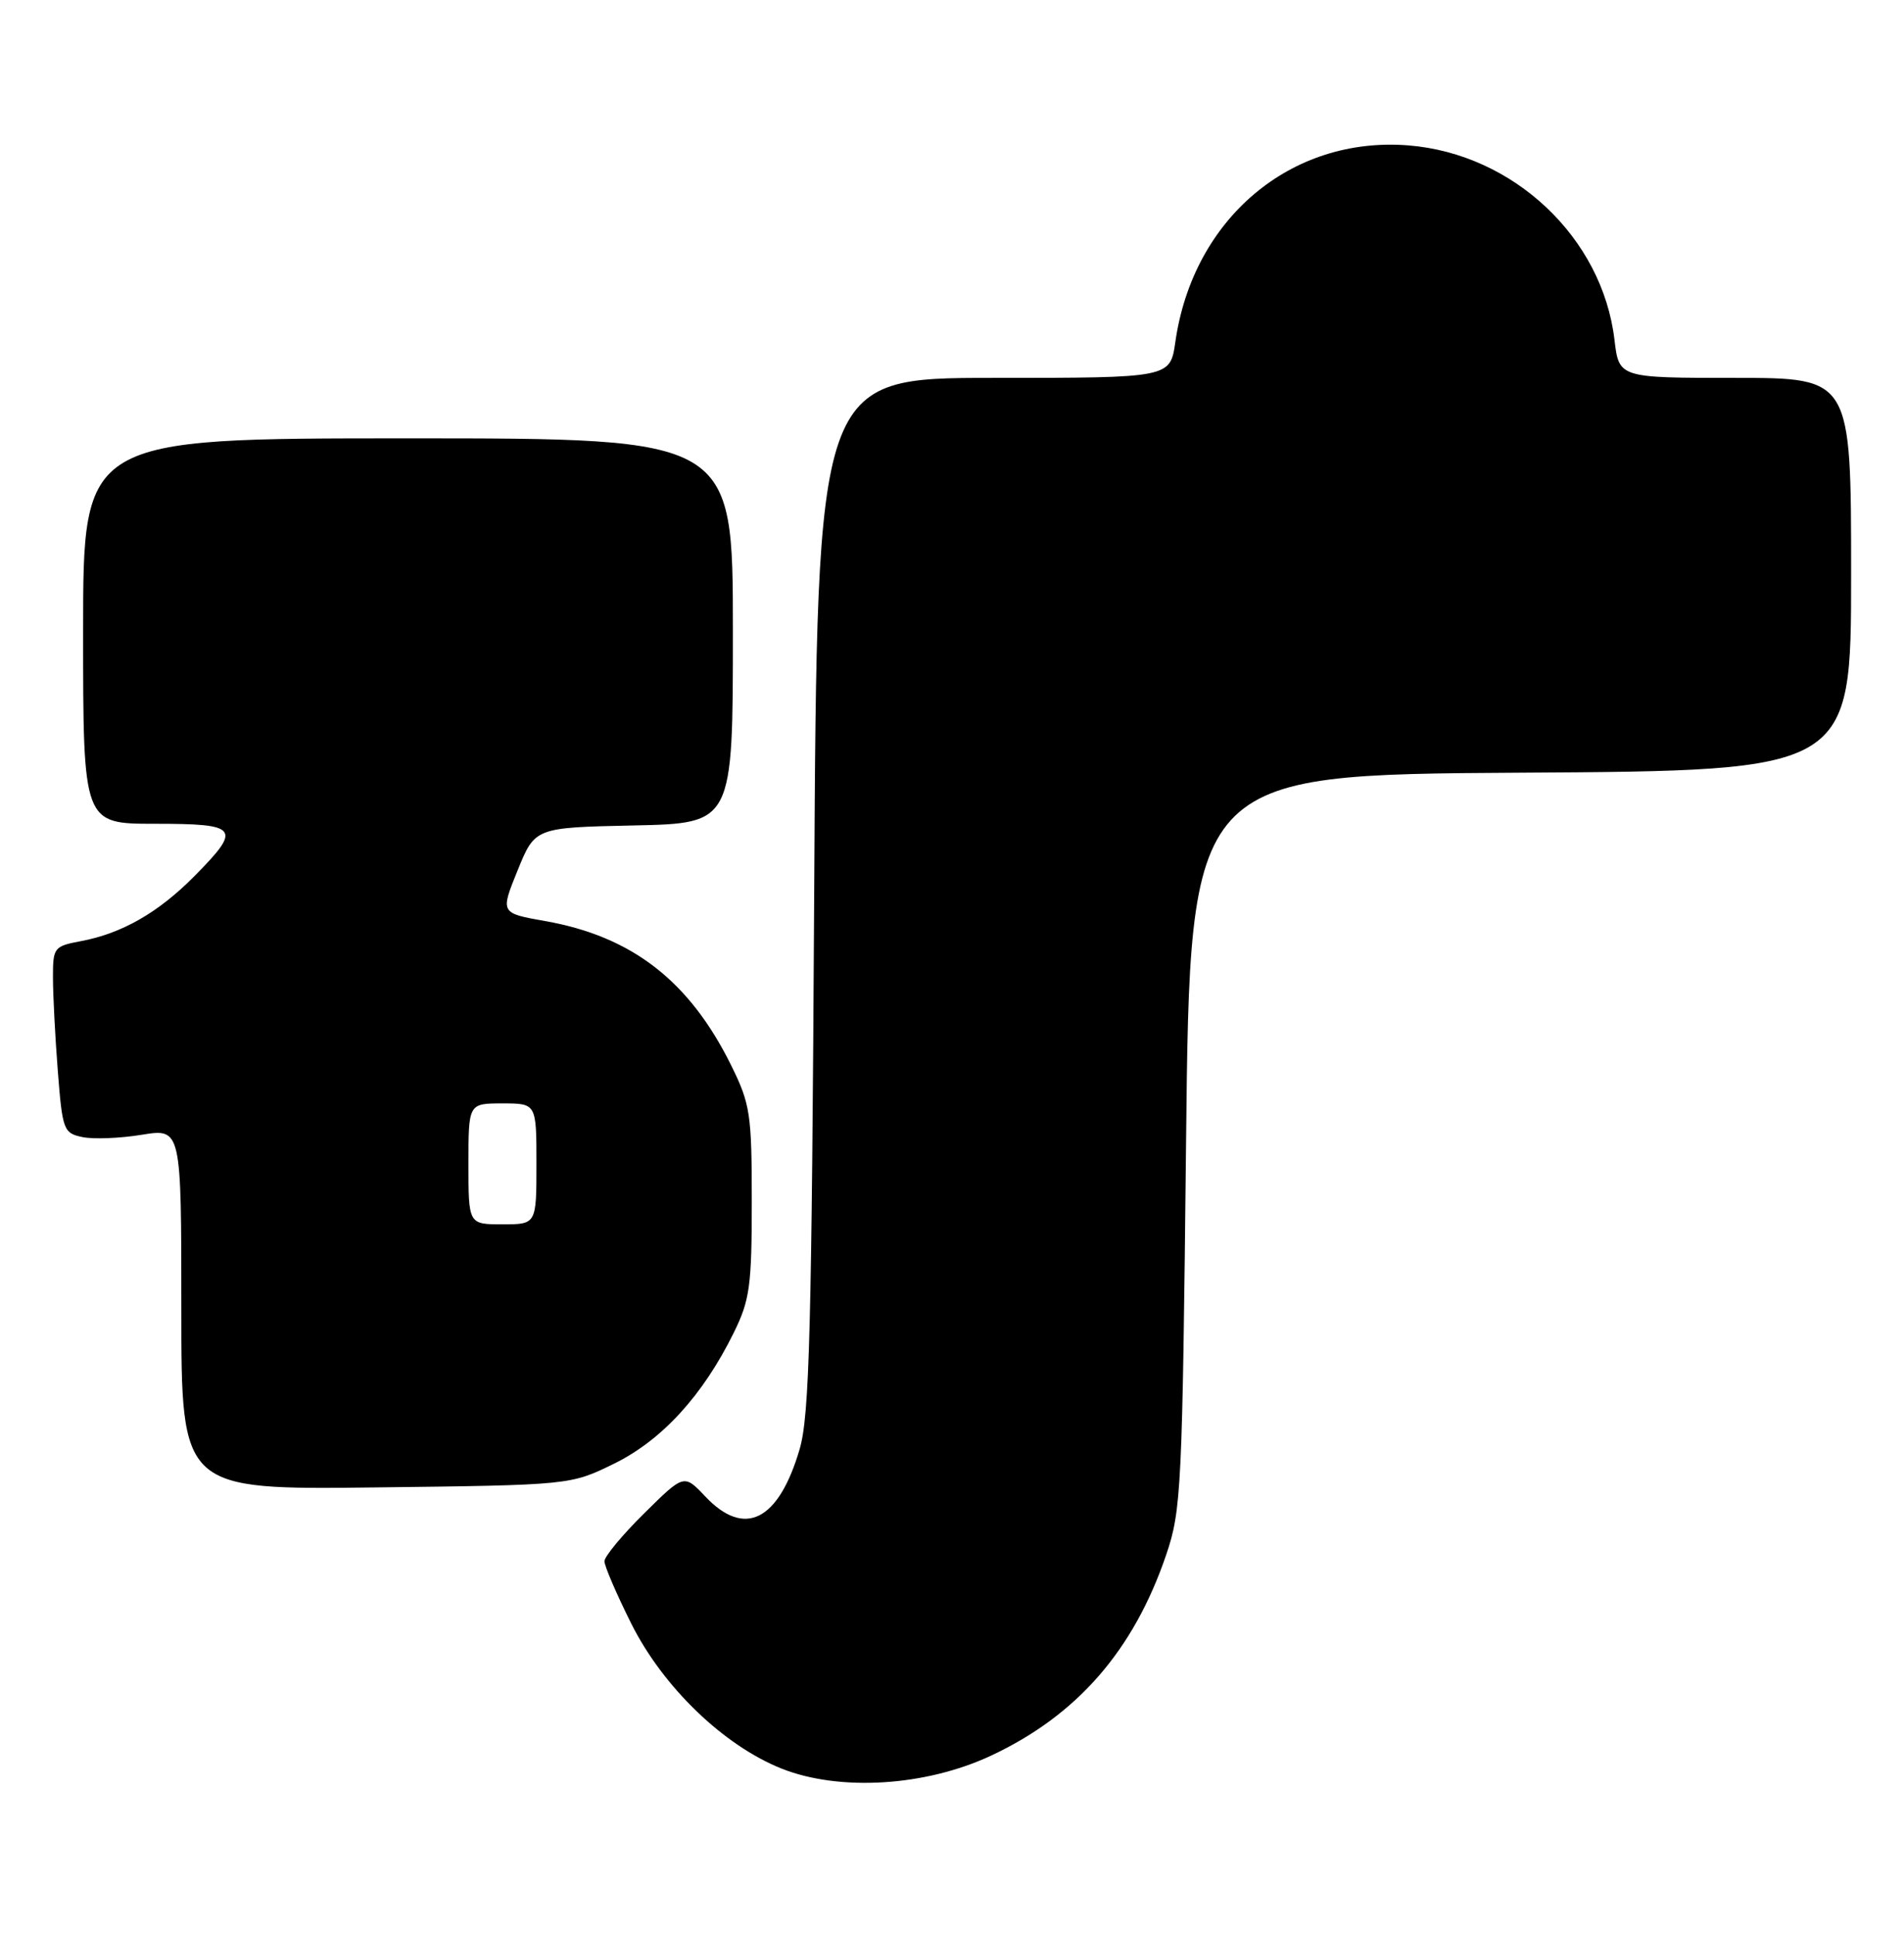 <?xml version="1.0" encoding="UTF-8" standalone="no"?>
<!DOCTYPE svg PUBLIC "-//W3C//DTD SVG 1.1//EN" "http://www.w3.org/Graphics/SVG/1.1/DTD/svg11.dtd" >
<svg xmlns="http://www.w3.org/2000/svg" xmlns:xlink="http://www.w3.org/1999/xlink" version="1.1" viewBox="0 0 252 256">
 <g >
 <path fill="currentColor"
d=" M 131.17 232.30 C 142.54 226.98 150.03 218.40 154.34 205.75 C 156.36 199.81 156.49 197.09 156.98 151.00 C 157.50 102.50 157.50 102.50 201.25 102.24 C 245.00 101.98 245.00 101.98 245.00 75.99 C 245.00 50.00 245.00 50.00 229.64 50.00 C 214.28 50.00 214.28 50.00 213.68 44.96 C 212.08 31.44 200.33 20.36 186.42 19.24 C 170.86 17.99 157.89 28.92 155.56 45.25 C 154.88 50.00 154.88 50.00 131.51 50.00 C 108.14 50.00 108.14 50.00 107.76 118.25 C 107.43 176.05 107.14 187.31 105.83 191.76 C 103.05 201.25 98.54 203.51 93.35 198.01 C 90.53 195.03 90.53 195.03 85.27 200.23 C 82.37 203.09 80.00 205.95 80.00 206.58 C 80.00 207.21 81.60 210.93 83.55 214.83 C 87.75 223.23 95.79 230.97 103.46 234.02 C 111.14 237.06 122.50 236.36 131.17 232.30 Z  M 81.31 193.65 C 87.63 190.54 93.05 184.61 97.13 176.31 C 99.24 172.03 99.50 170.13 99.50 159.00 C 99.50 147.42 99.30 146.09 96.79 141.00 C 91.26 129.80 83.66 123.90 72.14 121.87 C 66.21 120.82 66.21 120.82 68.51 115.16 C 70.81 109.50 70.81 109.50 83.91 109.22 C 97.00 108.94 97.00 108.94 97.00 83.47 C 97.00 58.00 97.00 58.00 54.00 58.00 C 11.00 58.00 11.00 58.00 11.00 83.50 C 11.00 109.00 11.00 109.00 20.50 109.00 C 31.63 109.00 32.04 109.54 25.75 115.91 C 20.96 120.75 16.15 123.51 10.70 124.53 C 7.14 125.20 7.00 125.38 7.01 129.36 C 7.01 131.64 7.30 137.19 7.65 141.70 C 8.26 149.52 8.41 149.93 10.89 150.45 C 12.33 150.76 15.86 150.62 18.75 150.15 C 24.00 149.30 24.00 149.30 24.00 173.21 C 24.00 197.12 24.00 197.12 49.75 196.81 C 75.50 196.50 75.50 196.50 81.31 193.65 Z  M 62.00 154.00 C 62.00 146.00 62.00 146.00 66.50 146.00 C 71.00 146.00 71.00 146.00 71.00 154.00 C 71.00 162.00 71.00 162.00 66.50 162.00 C 62.00 162.00 62.00 162.00 62.00 154.00 Z "/>
</g>
</svg>